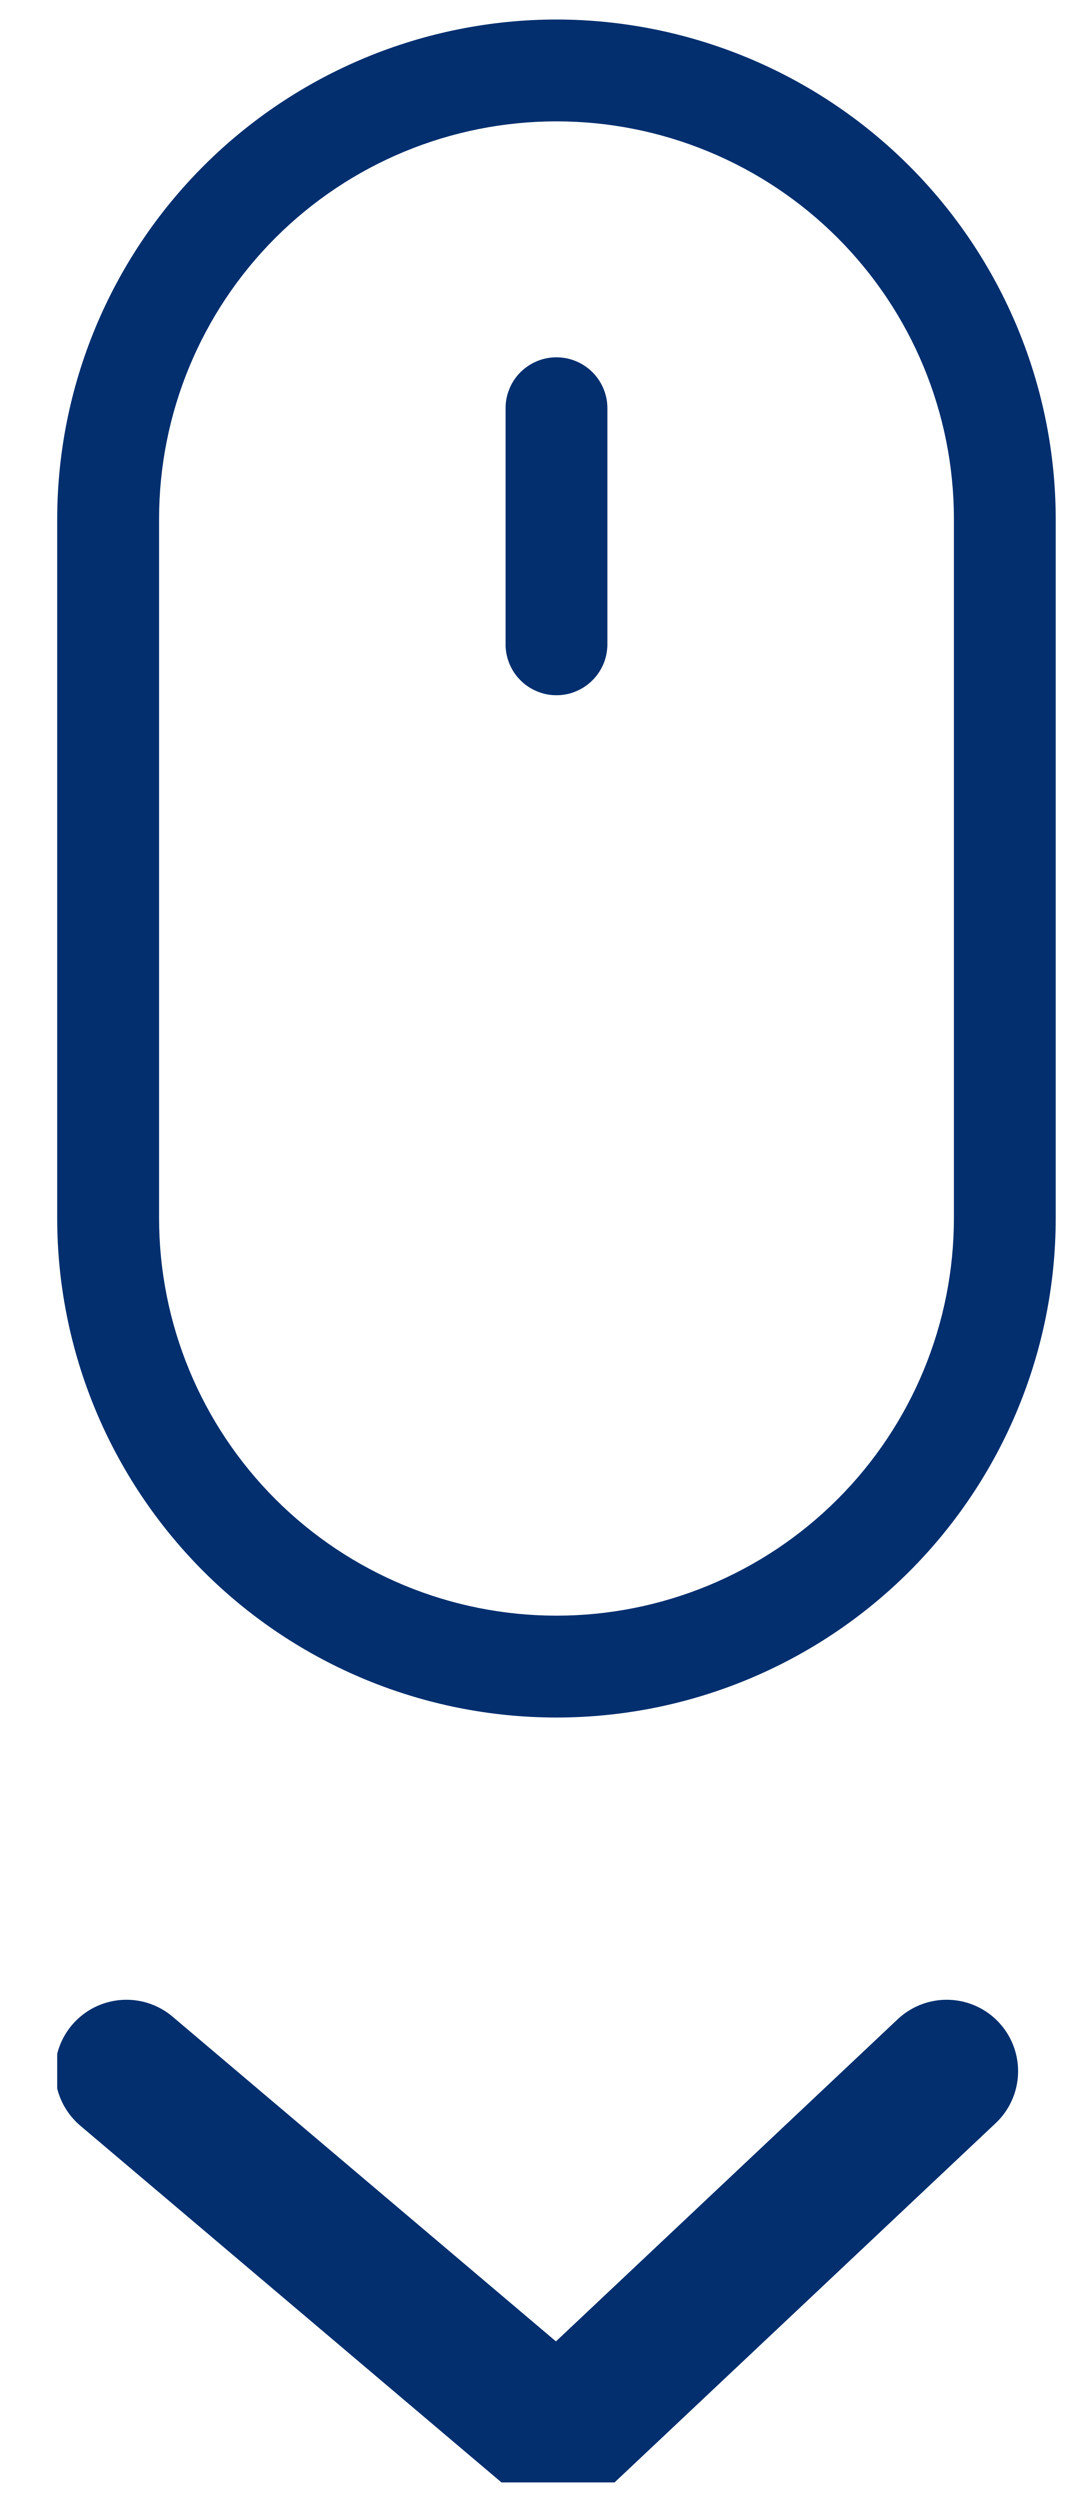 <svg width="15" height="35" viewBox="0 0 15 35" fill="none" xmlns="http://www.w3.org/2000/svg">
<g clip-path="url(#clip0)">
<path d="M7.793 0.273C5.939 0.275 4.162 1.012 2.851 2.323C1.54 3.634 0.803 5.411 0.801 7.265L0.801 17.052C0.801 18.907 1.538 20.685 2.849 21.997C4.16 23.308 5.939 24.044 7.793 24.044C9.648 24.044 11.426 23.308 12.738 21.997C14.049 20.685 14.786 18.907 14.786 17.052V7.265C14.784 5.411 14.046 3.634 12.735 2.323C11.424 1.012 9.647 0.275 7.793 0.273V0.273ZM13.36 17.052C13.36 18.529 12.774 19.944 11.73 20.988C10.686 22.032 9.27 22.618 7.794 22.618C6.318 22.618 4.902 22.032 3.858 20.988C2.814 19.944 2.228 18.529 2.228 17.052V7.265C2.228 5.789 2.814 4.373 3.858 3.329C4.902 2.285 6.318 1.699 7.794 1.699C9.27 1.699 10.686 2.285 11.73 3.329C12.774 4.373 13.36 5.789 13.36 7.265V17.052Z" fill="#032F6F"/>
<path d="M7.794 5.002C7.7 5.002 7.607 5.02 7.521 5.056C7.434 5.092 7.356 5.145 7.289 5.211C7.223 5.277 7.17 5.356 7.135 5.442C7.099 5.529 7.08 5.622 7.081 5.715V8.998C7.078 9.093 7.094 9.188 7.129 9.277C7.163 9.366 7.215 9.448 7.282 9.516C7.348 9.585 7.428 9.639 7.516 9.676C7.604 9.714 7.698 9.733 7.794 9.733C7.889 9.733 7.984 9.714 8.071 9.676C8.159 9.639 8.239 9.585 8.305 9.516C8.372 9.448 8.424 9.366 8.459 9.277C8.493 9.188 8.509 9.093 8.507 8.998V5.715C8.507 5.526 8.432 5.345 8.298 5.211C8.164 5.077 7.983 5.002 7.794 5.002Z" fill="#032F6F"/>
<path d="M1.771 28.995L7.822 34.118L13.259 28.995" stroke="#032F6F" stroke-width="2" stroke-linecap="round" stroke-linejoin="round"/>
</g>
<defs>
<clipPath id="clip0">
<rect width="13.985" height="34.479" fill="white" transform="translate(0.801 0.273)"/>
</clipPath>
</defs>
</svg>
